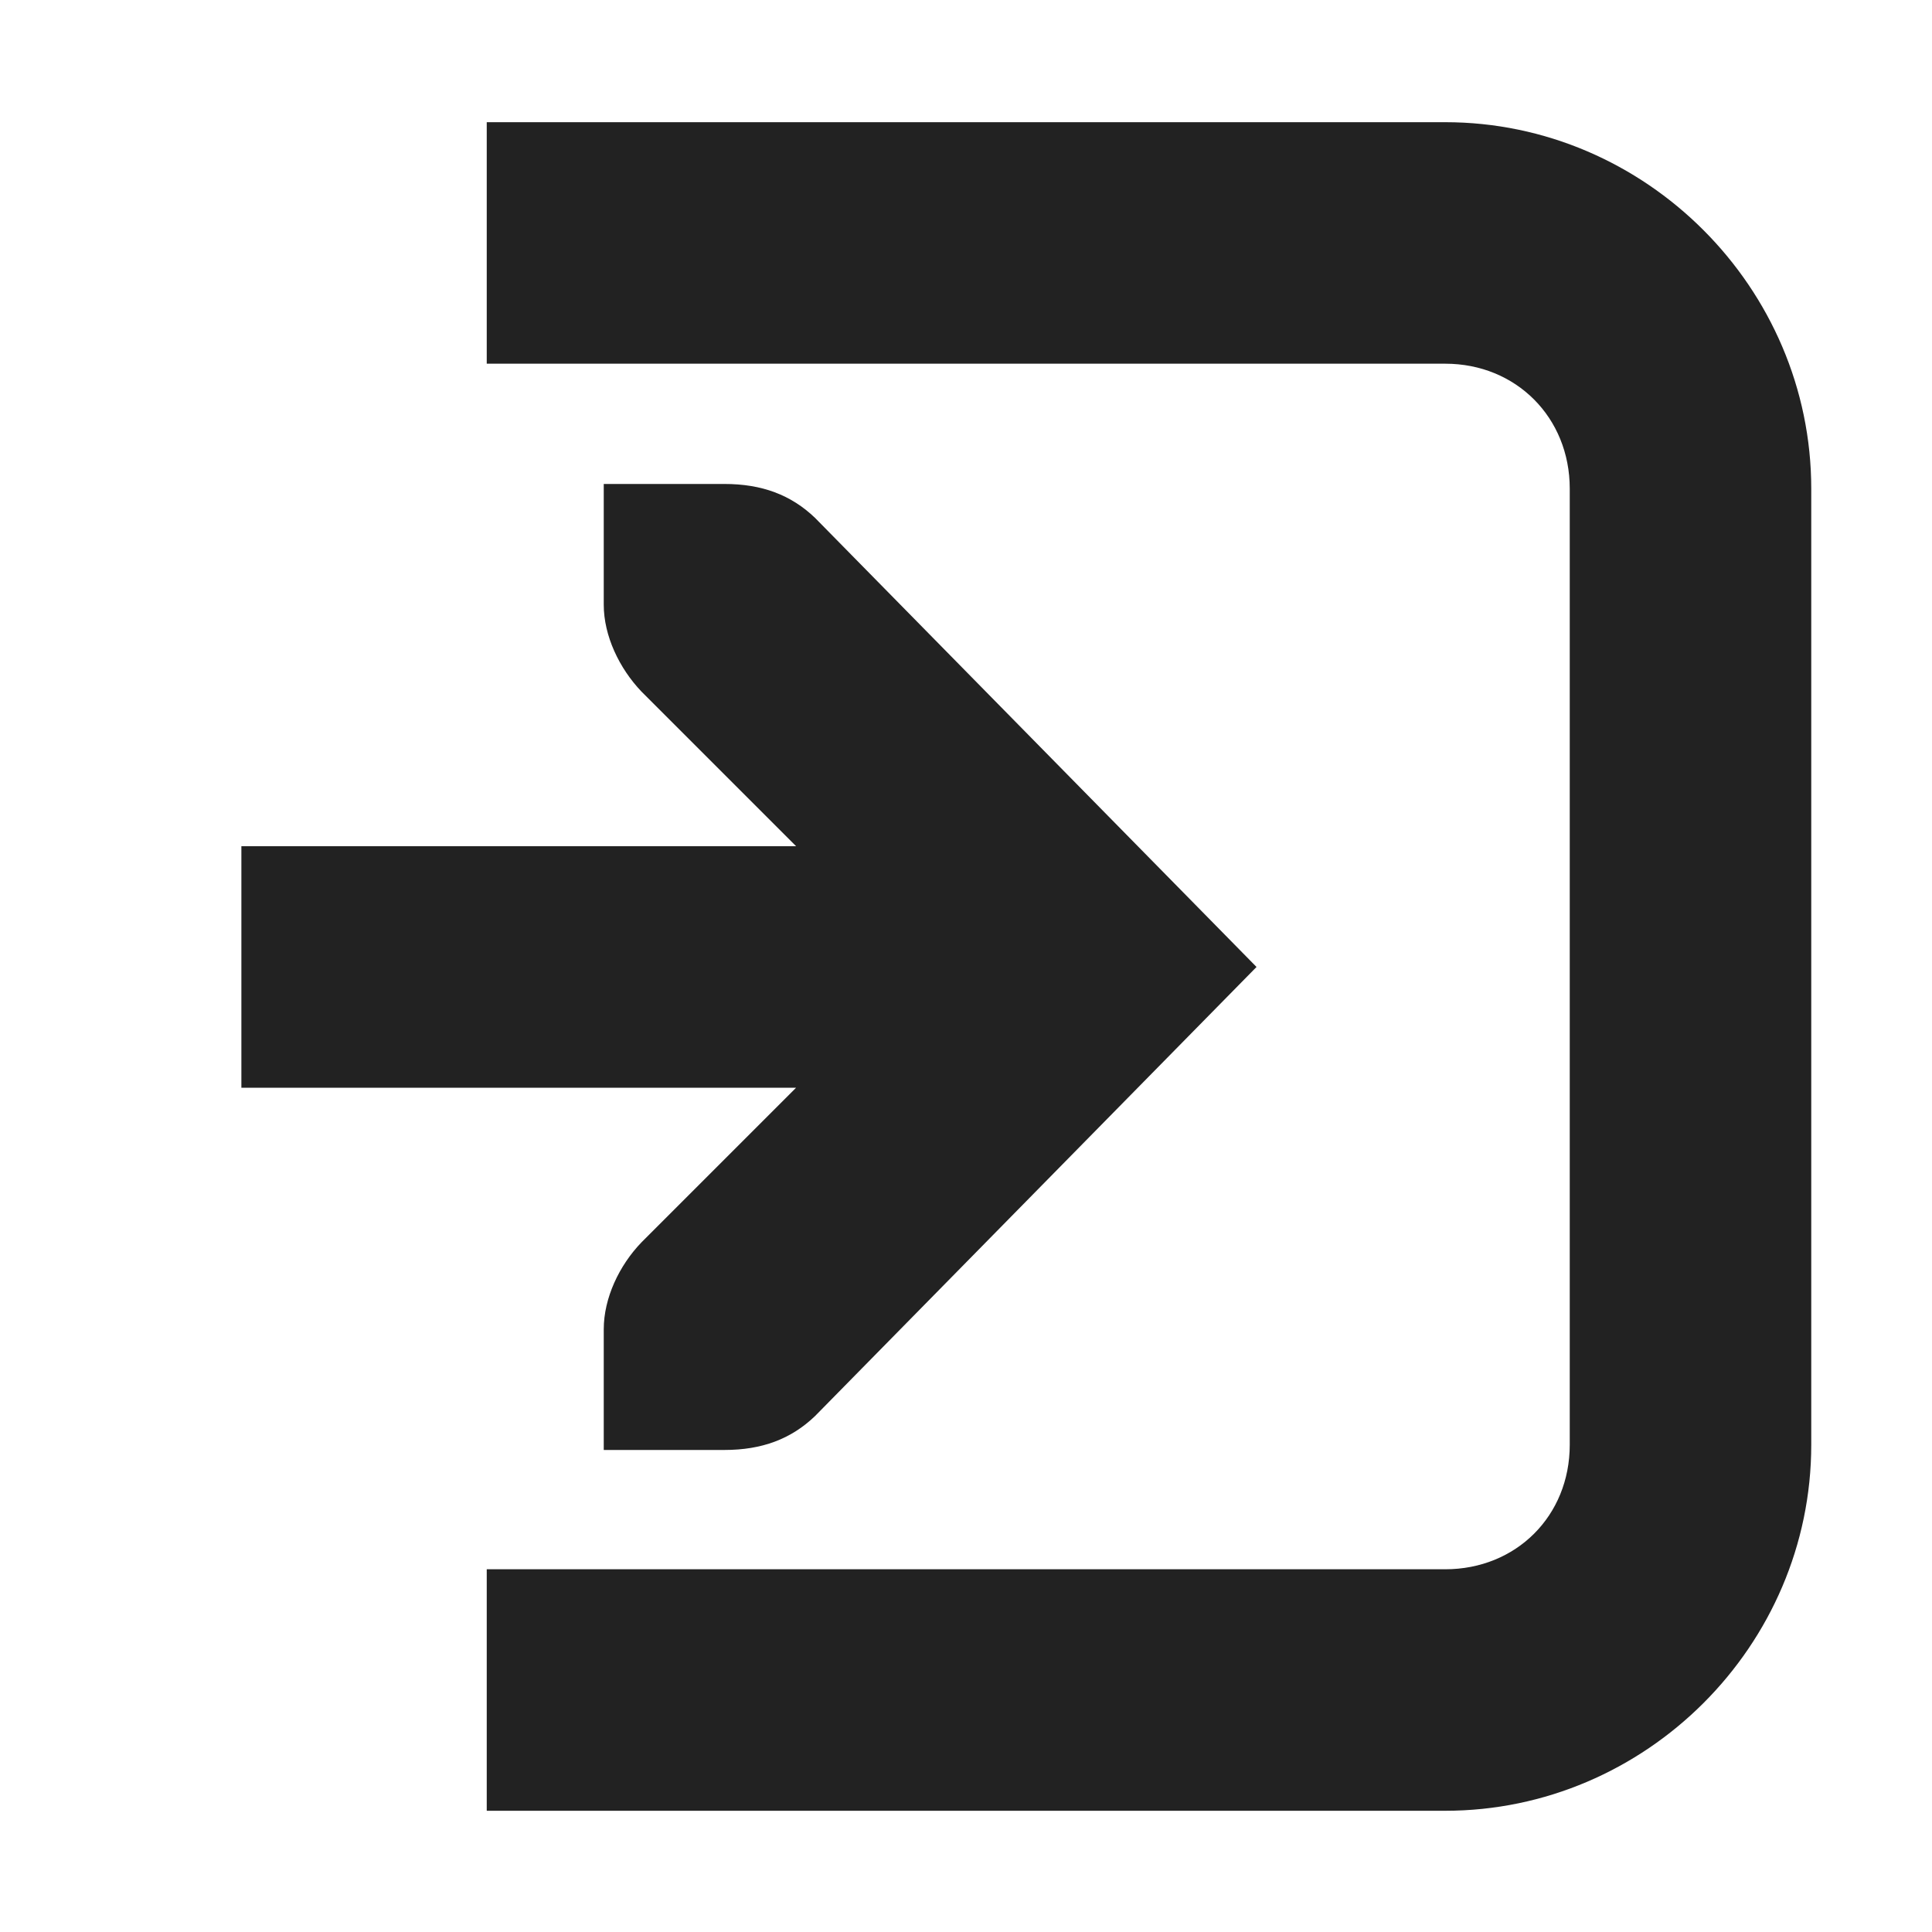 <?xml version="1.0" encoding="UTF-8"?>
<svg height="16px" viewBox="0 0 16 16" width="16px" xmlns="http://www.w3.org/2000/svg">
    <path d="m 4.031 1.012 v 2 h 7.938 c 0.586 0 1.031 0.445 1.031 1.035 v 7.918 c 0 0.59 -0.445 1.031 -1.031 1.031 h -7.938 v 2 h 7.938 c 1.66 0 3.031 -1.367 3.031 -3.031 v -7.918 c 0 -1.664 -1.371 -3.035 -3.031 -3.035 z m 0.969 2.996 v 1 c 0 0.258 0.129 0.527 0.312 0.719 l 1.281 1.281 h -4.594 v 2 h 4.594 l -1.281 1.281 c -0.184 0.191 -0.312 0.461 -0.312 0.719 v 1 h 1 c 0.309 0 0.551 -0.09 0.75 -0.281 l 3.656 -3.719 l -3.656 -3.719 c -0.199 -0.191 -0.441 -0.281 -0.75 -0.281 z m 0 0" fill="#222222"/>
</svg>
